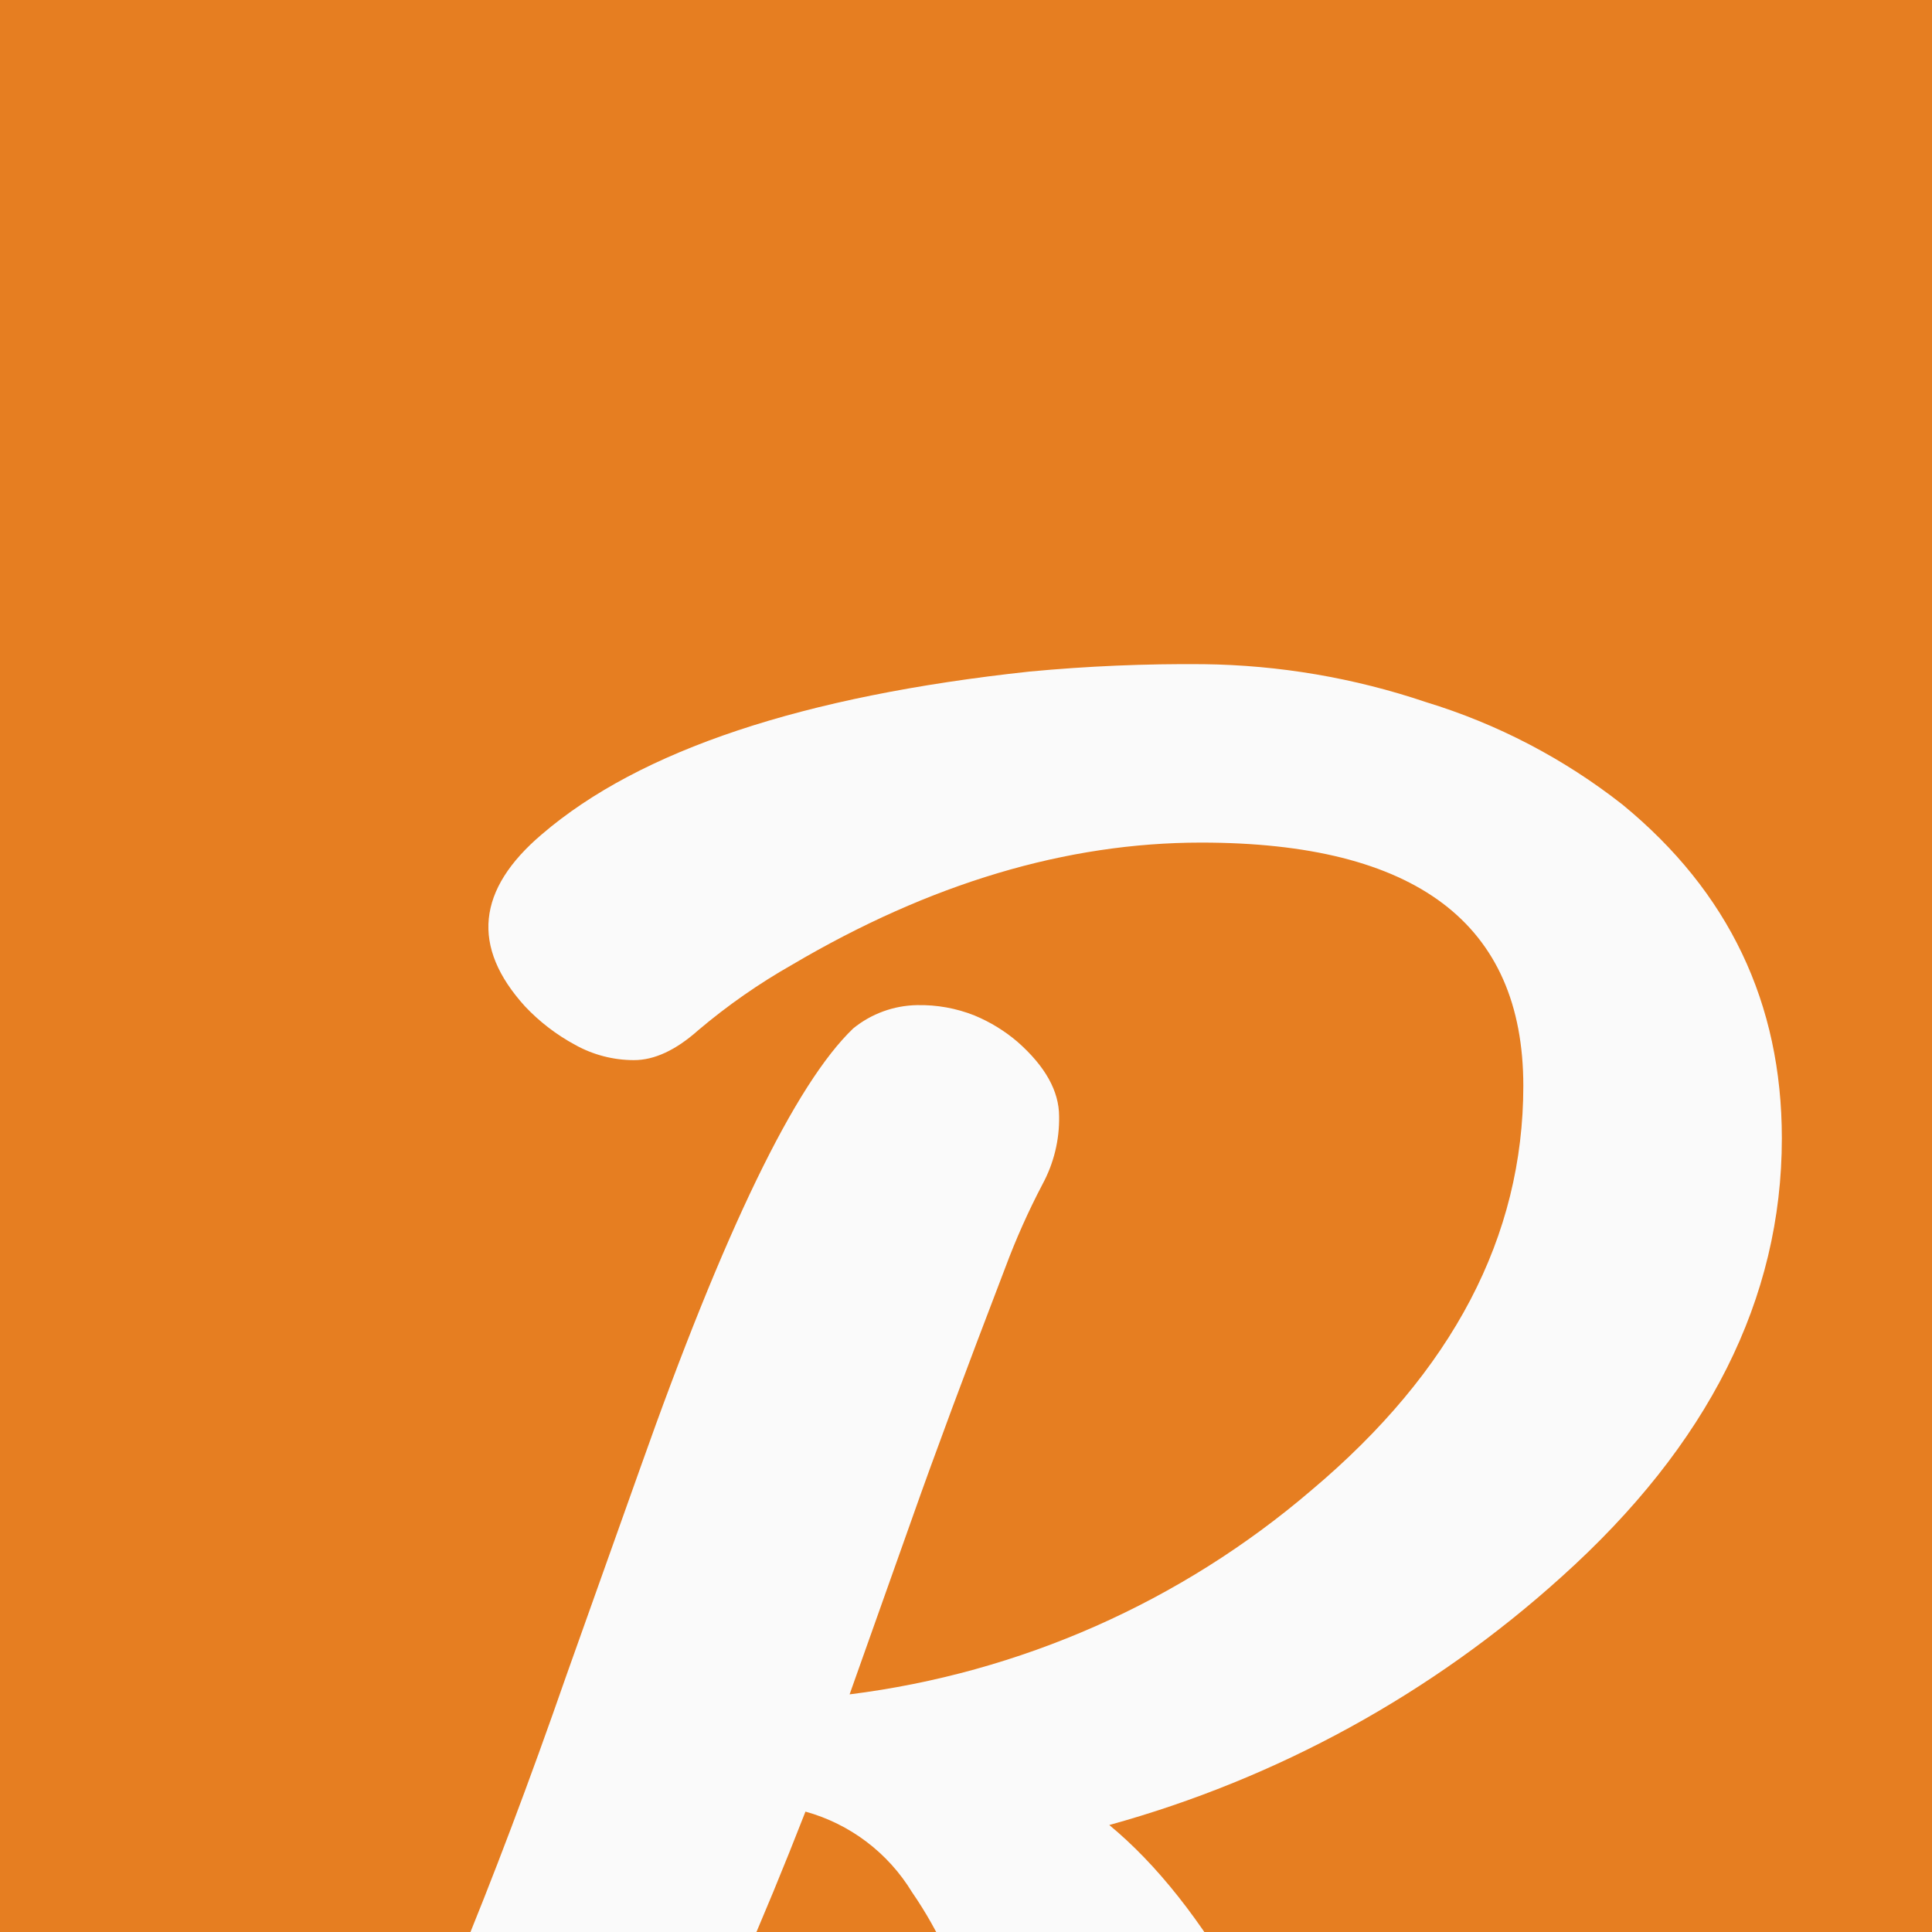 <svg width="32" height="32" viewBox="0 0 32 32" fill="none" xmlns="http://www.w3.org/2000/svg">
    <g clip-path="url(#clip0_3554_5033)">
        <rect width="32" height="32" fill="#E67E21" />
        <g filter="url(#filter0_d_3554_5033)">
            <path fill-rule="evenodd" clip-rule="evenodd"
                d="M21.721 13.683C19.559 15.534 16.899 16.71 14.072 17.064L15.107 14.149C15.473 13.11 15.987 11.727 16.649 10C16.826 9.525 17.032 9.062 17.268 8.613C17.454 8.268 17.549 7.882 17.542 7.49C17.542 7.072 17.312 6.66 16.852 6.255C16.64 6.074 16.4 5.927 16.142 5.82C15.839 5.699 15.515 5.641 15.188 5.648C14.803 5.655 14.432 5.79 14.133 6.033C13.173 6.95 11.996 9.379 10.603 13.319L9.385 16.739C6.909 23.851 4.657 28.142 2.628 29.612C2.524 29.693 2.442 29.798 2.389 29.918C2.336 30.038 2.314 30.169 2.324 30.3C2.329 30.464 2.369 30.625 2.443 30.772C2.516 30.919 2.621 31.048 2.75 31.15C2.896 31.293 3.068 31.406 3.257 31.484C3.472 31.574 3.703 31.619 3.937 31.616C4.19 31.615 4.441 31.567 4.677 31.474C7.612 30.449 10.5 26.293 13.341 19.006C14.079 19.21 14.71 19.688 15.107 20.342C15.334 20.671 15.53 21.02 15.695 21.384C15.871 21.768 16.08 22.194 16.324 22.659C16.568 23.125 16.831 23.681 17.115 24.329L18.029 26.312C18.353 26.987 18.708 27.648 19.094 28.296C19.468 28.929 19.91 29.519 20.413 30.057C20.901 30.579 21.469 31.019 22.097 31.362C22.726 31.706 23.547 31.915 24.562 31.99C25.577 32.064 26.581 31.741 27.362 31.089C27.691 30.848 27.961 30.537 28.154 30.178C28.3 29.935 28.361 29.65 28.326 29.369C28.278 29.153 28.19 29.042 28.062 29.035C27.784 29.05 27.509 29.094 27.24 29.166C26.841 29.26 26.427 29.274 26.023 29.207C24.9 28.977 23.629 27.547 22.208 24.916L20.585 22.022C19.895 20.807 19.158 19.876 18.373 19.228C21.156 18.46 23.72 17.053 25.861 15.12C28.295 12.934 29.513 10.512 29.513 7.854C29.513 5.614 28.634 3.772 26.875 2.328C25.904 1.565 24.8 0.989 23.618 0.629C22.431 0.228 21.188 0.016 19.935 0.001C18.973 -0.008 18.011 0.033 17.054 0.123C13.293 0.528 10.602 1.425 8.979 2.815C7.896 3.732 7.802 4.683 8.695 5.668C8.936 5.924 9.217 6.139 9.526 6.306C9.824 6.472 10.159 6.559 10.501 6.559C10.839 6.559 11.194 6.394 11.566 6.063C12.048 5.655 12.568 5.292 13.118 4.98C15.404 3.631 17.663 2.956 19.895 2.956C23.452 2.956 25.23 4.299 25.231 6.984C25.231 9.481 24.061 11.714 21.721 13.683H21.721Z"
                fill="#FAFAFA" />
        </g>
    </g>
    <defs>
        <filter id="filter0_d_3554_5033" x="-5.679" y="0" width="43.192" height="51"
            filterUnits="userSpaceOnUse" color-interpolation-filters="sRGB">
            <feFlood flood-opacity="0" result="BackgroundImageFix" />
            <feColorMatrix in="SourceAlpha" type="matrix"
                values="0 0 0 0 0 0 0 0 0 0 0 0 0 0 0 0 0 0 127 0" result="hardAlpha" />
            <feOffset dy="11" />
            <feGaussianBlur stdDeviation="4" />
            <feColorMatrix type="matrix" values="0 0 0 0 0 0 0 0 0 0 0 0 0 0 0 0 0 0 0.18 0" />
            <feBlend mode="normal" in2="BackgroundImageFix" result="effect1_dropShadow_3554_5033" />
            <feBlend mode="normal" in="SourceGraphic" in2="effect1_dropShadow_3554_5033"
                result="shape" />
        </filter>
        <clipPath id="clip0_3554_5033">
            <rect width="32" height="32" fill="white" />
        </clipPath>
    </defs>
</svg>
